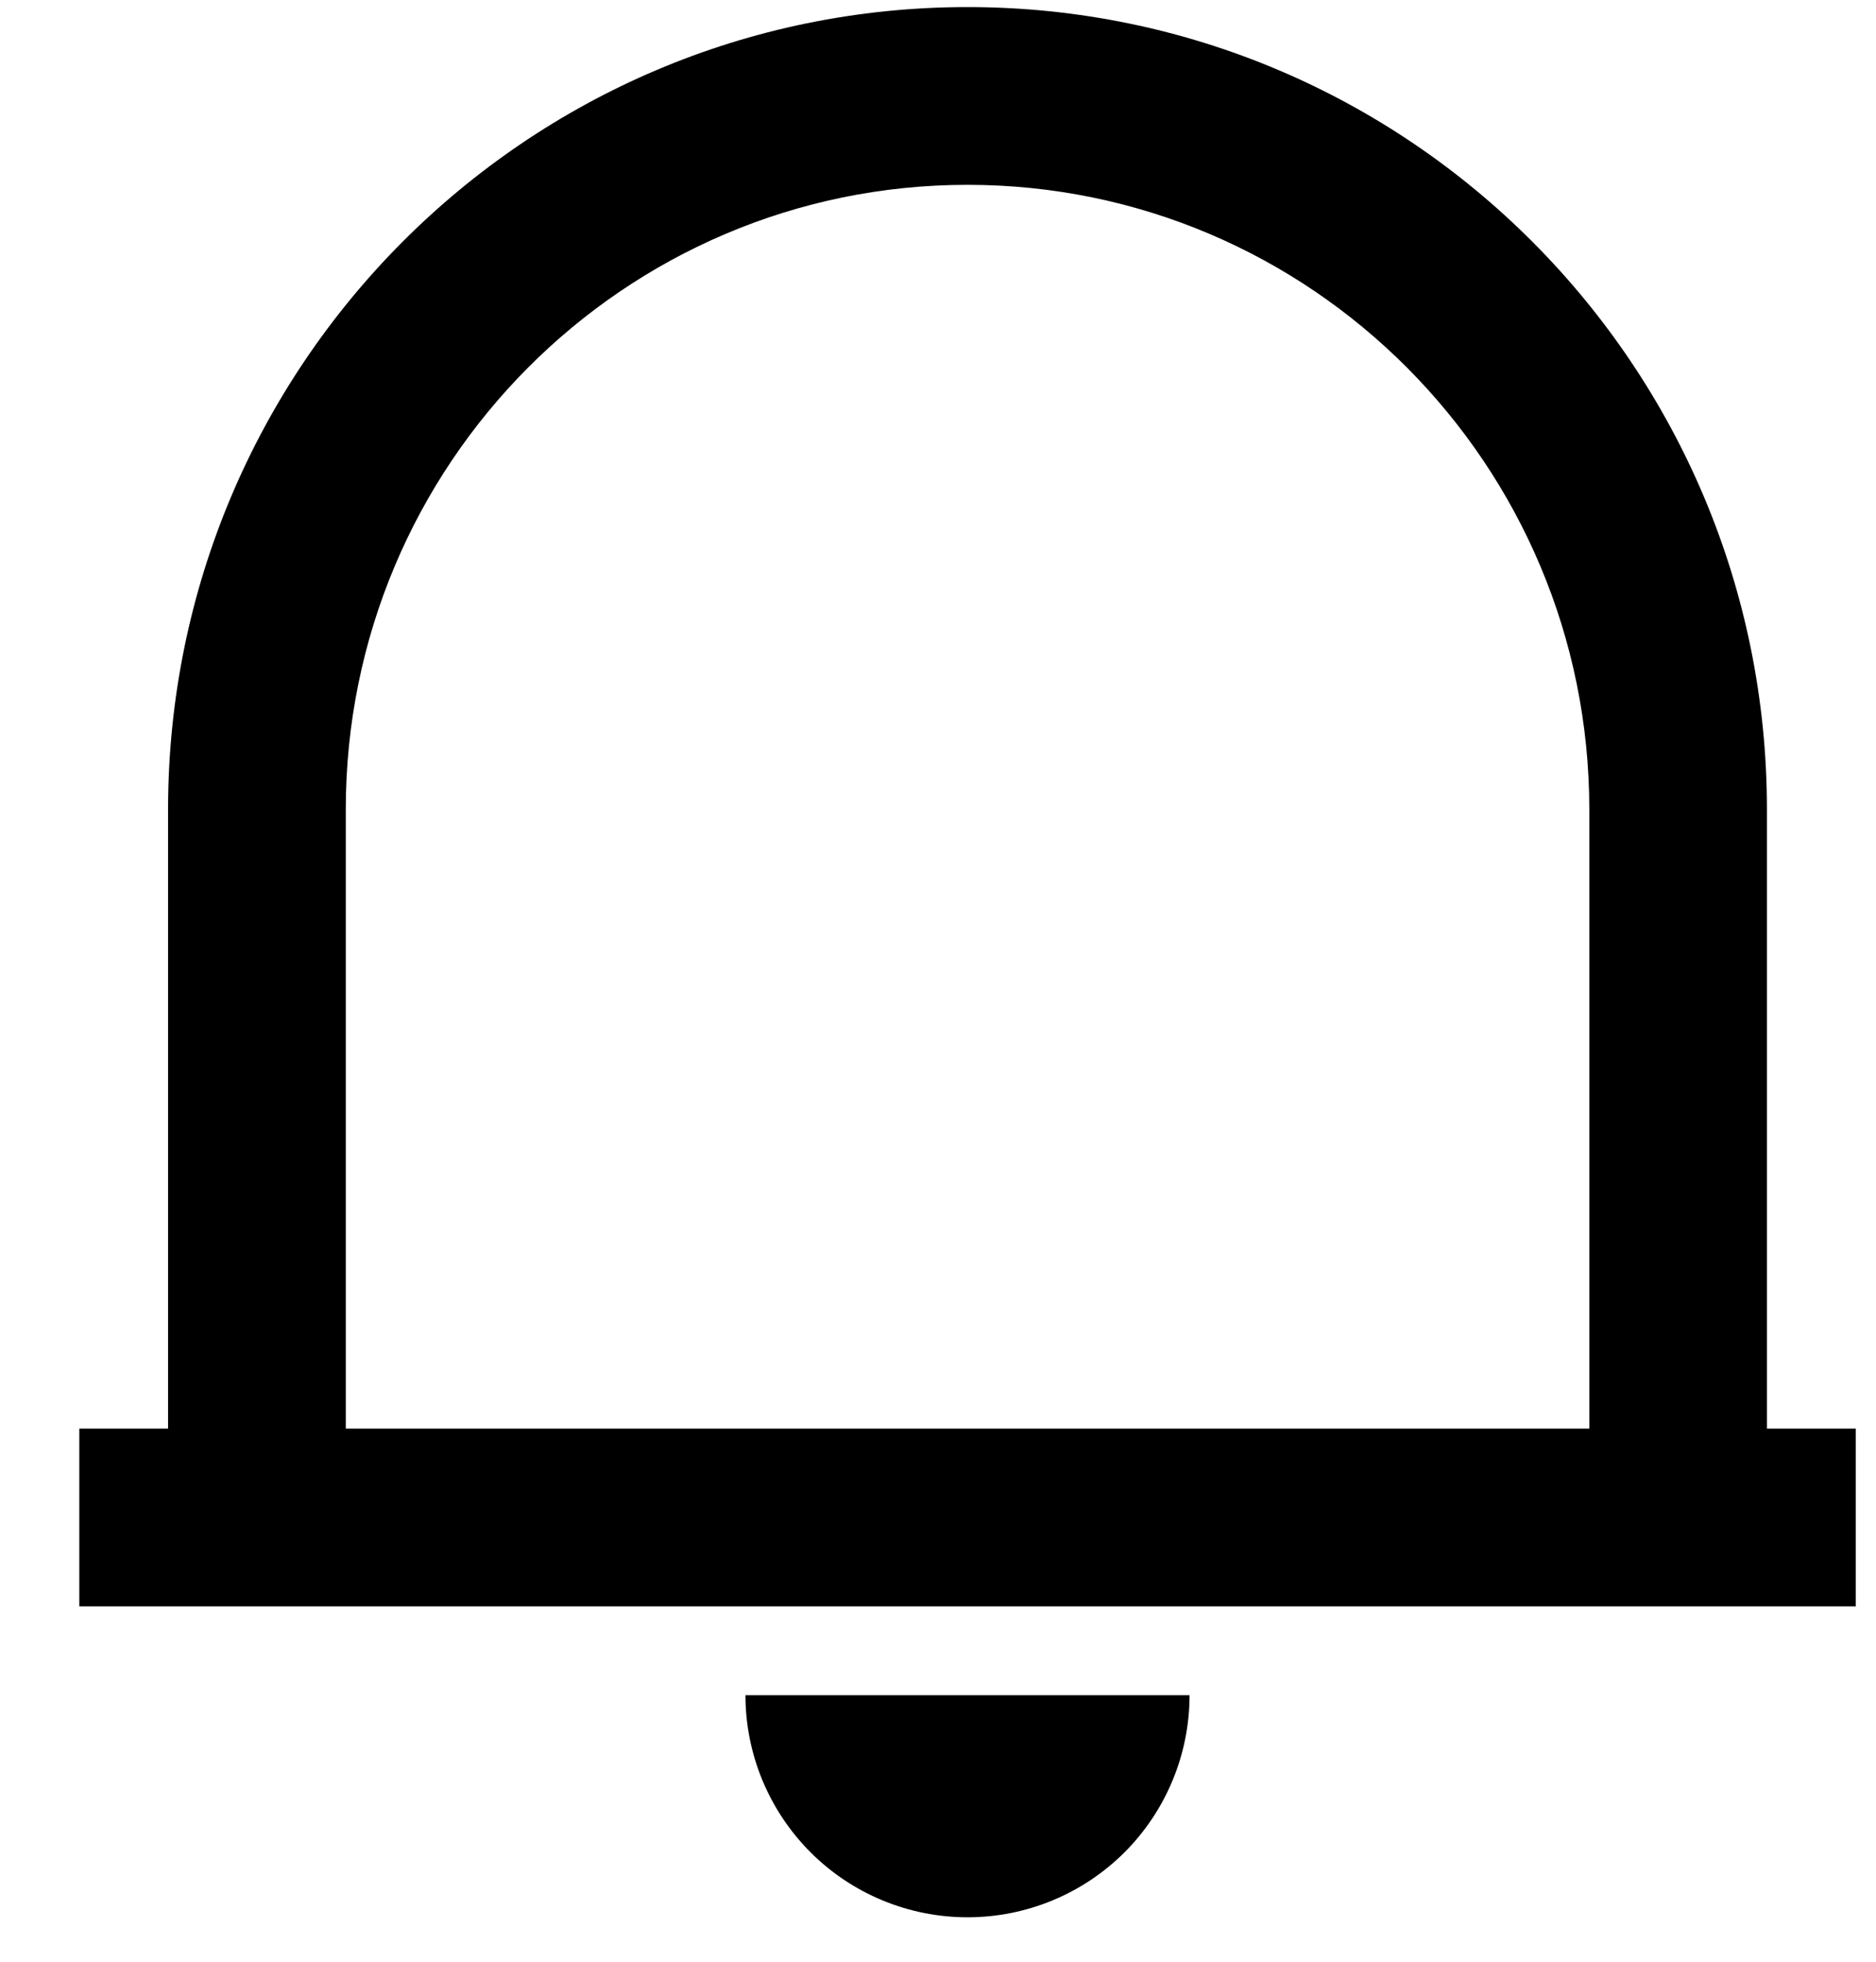 <svg width="22" height="23" viewBox="0 0 22 23" fill="none" xmlns="http://www.w3.org/2000/svg">
<path d="M21.763 18.834H0.93V16.75H1.971V9.491C1.971 4.295 6.169 0.083 11.346 0.083C16.523 0.083 20.721 4.295 20.721 9.491V16.75H21.763V18.834ZM4.055 16.75H18.638V9.491C18.638 5.446 15.373 2.167 11.346 2.167C7.319 2.167 4.055 5.446 4.055 9.491V16.75ZM8.742 19.875H13.95C13.95 20.566 13.676 21.228 13.188 21.717C12.699 22.205 12.037 22.479 11.346 22.479C10.656 22.479 9.993 22.205 9.505 21.717C9.017 21.228 8.742 20.566 8.742 19.875V19.875Z" fill="black"/>
</svg>

